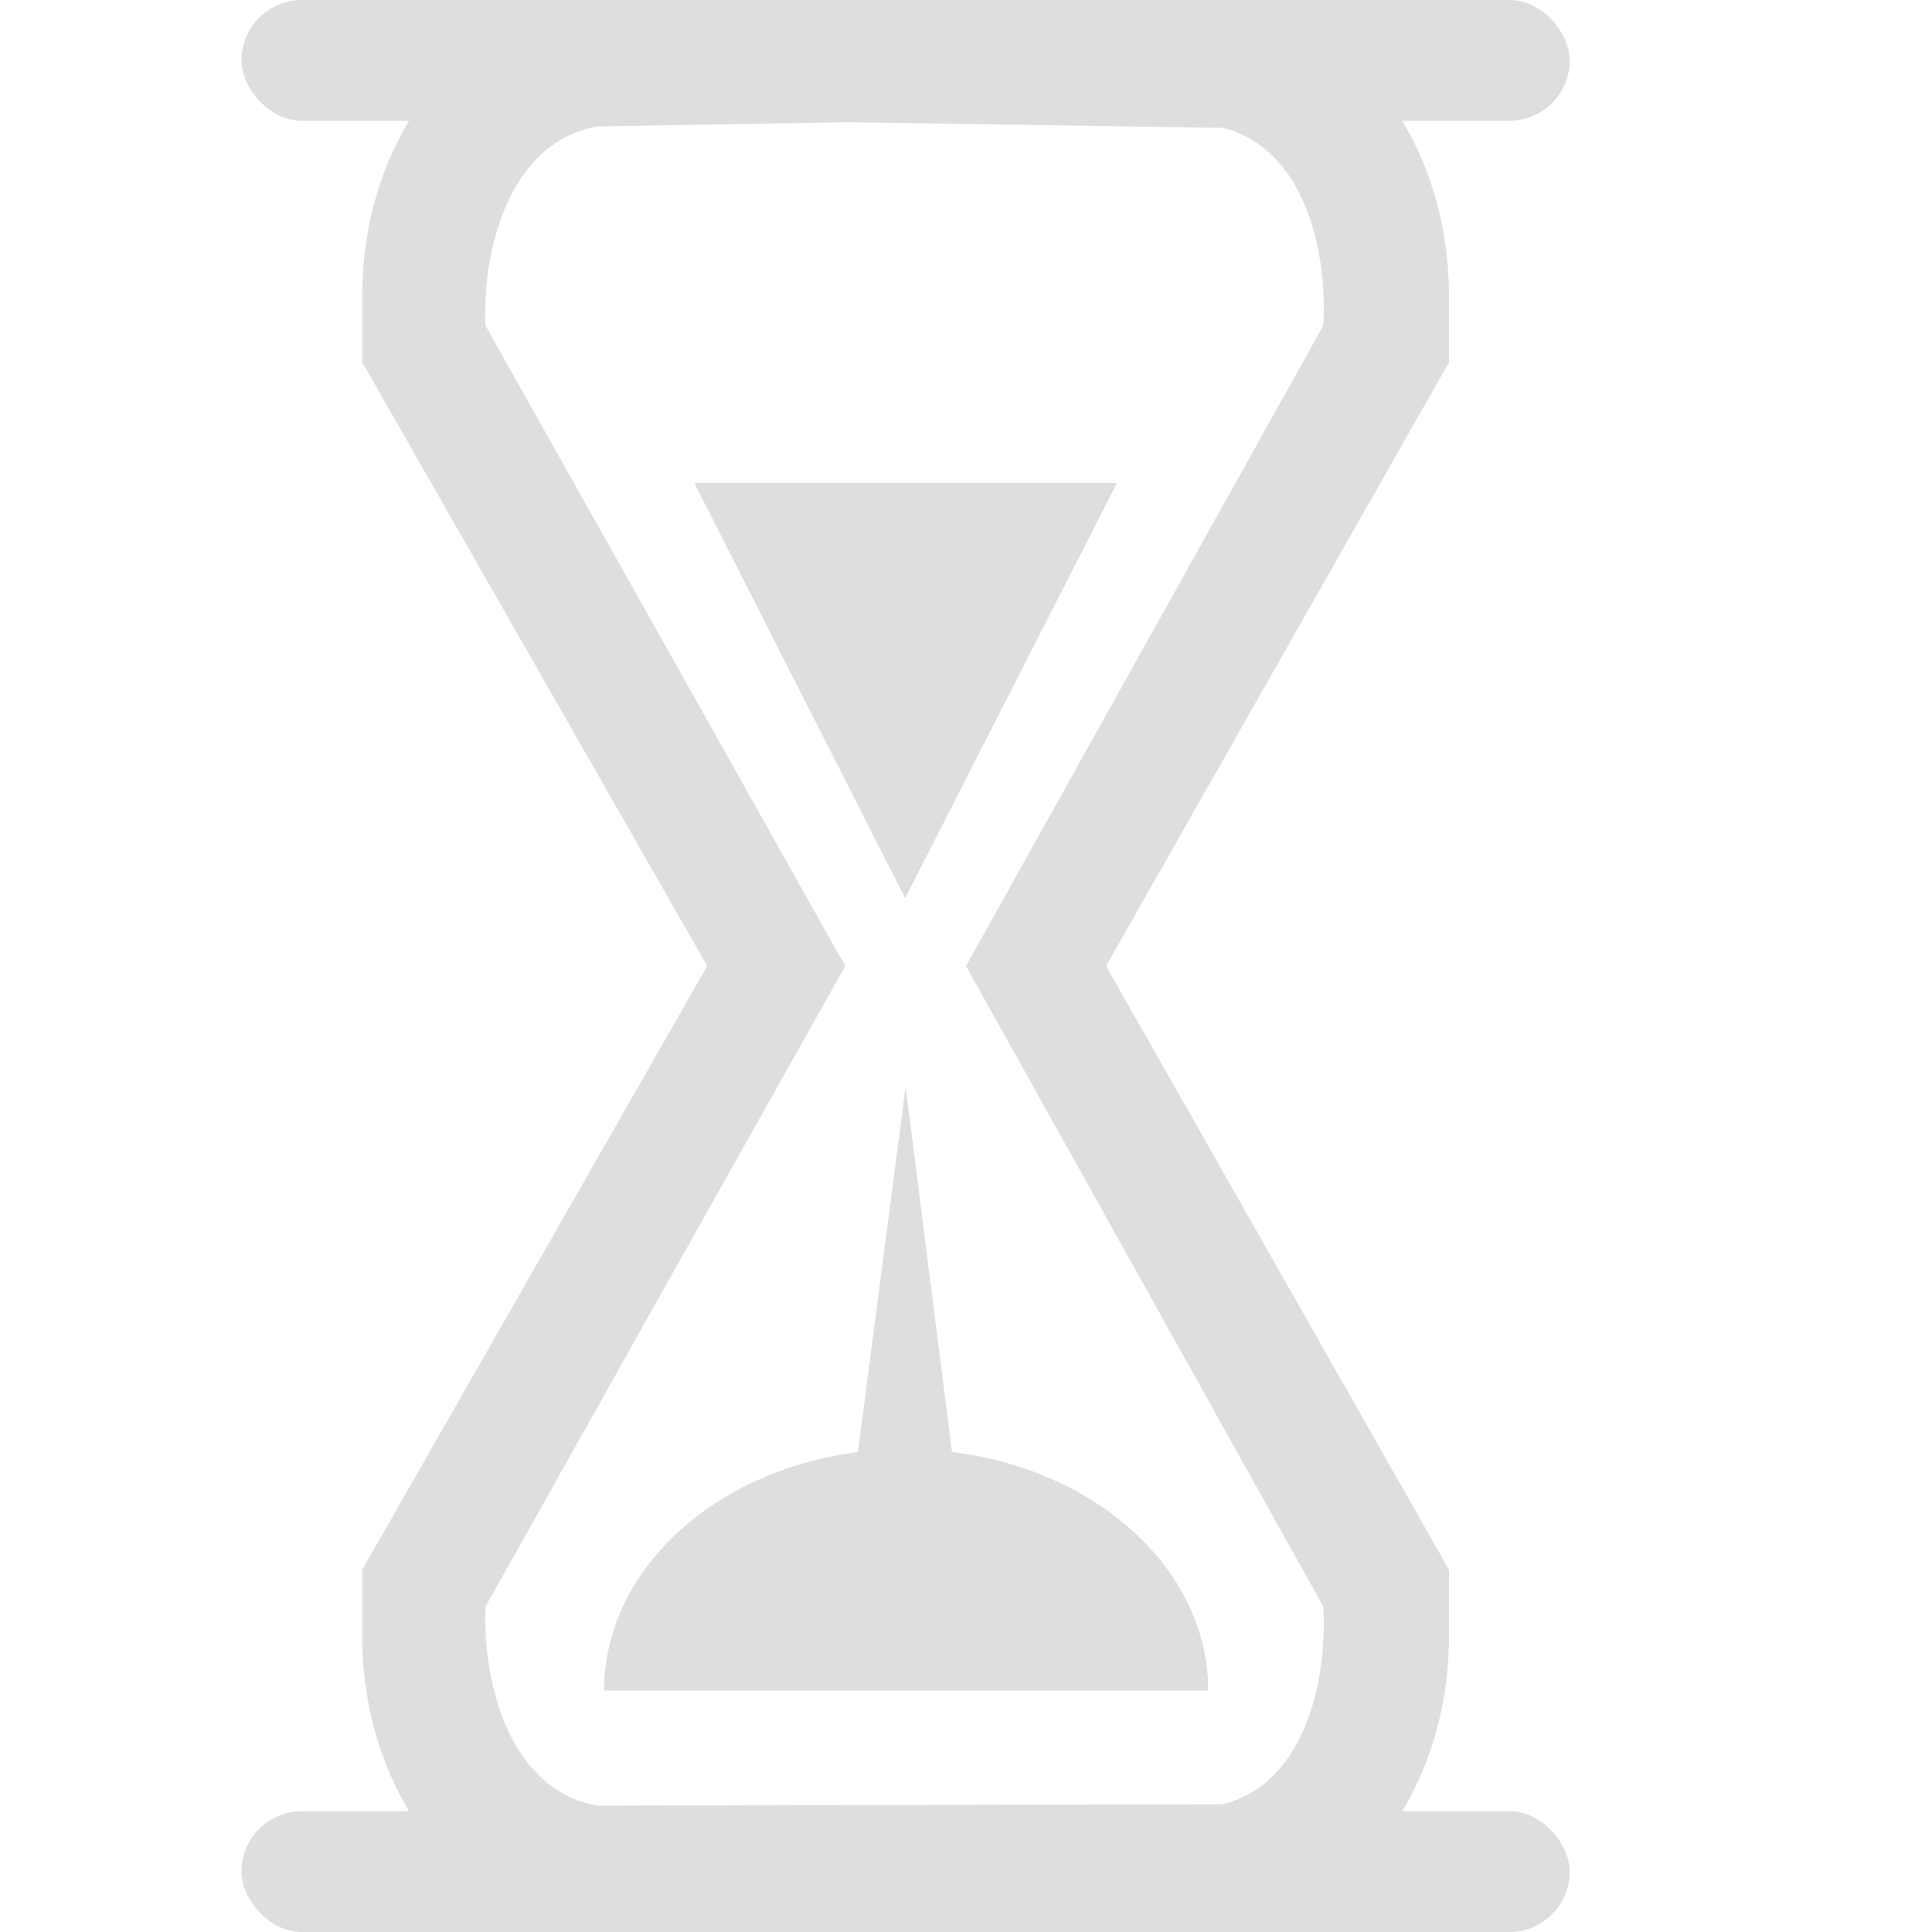 <svg xmlns="http://www.w3.org/2000/svg" width="16" height="16" fill="#dedede" xmlns:v="https://vecta.io/nano"><path d="M5 0C3.896 0 3 1.096 3 2.449V3l2.857 5L3 13v.551C3 14.904 3.896 16 5 16h5c1.104 0 2-1.096 2-2.449V13L9.16 8 12 3v-.551C12 1.096 11.104 0 10 0zm2.025 1.012l3.102.047c.677.17.868 1.018.832 1.637L8 8l2.959 5.305c.036.619-.155 1.467-.832 1.637l-5.18.012c-.726-.13-.953-1.013-.926-1.65L7 8 4.021 2.697c-.028-.637.199-1.52.926-1.65l2.078-.035zM5.75 4l1.746 3.438L9.25 4zM7.5 9l-.395 3.025c-1.212.157-2.102.994-2.102 1.975h5v-.102c-.061-.947-.946-1.729-2.119-1.873z"/><rect x="2" width="11" height="1" rx=".5"/><rect x="2" y="15" width="11" height="1" rx=".5"/></svg>